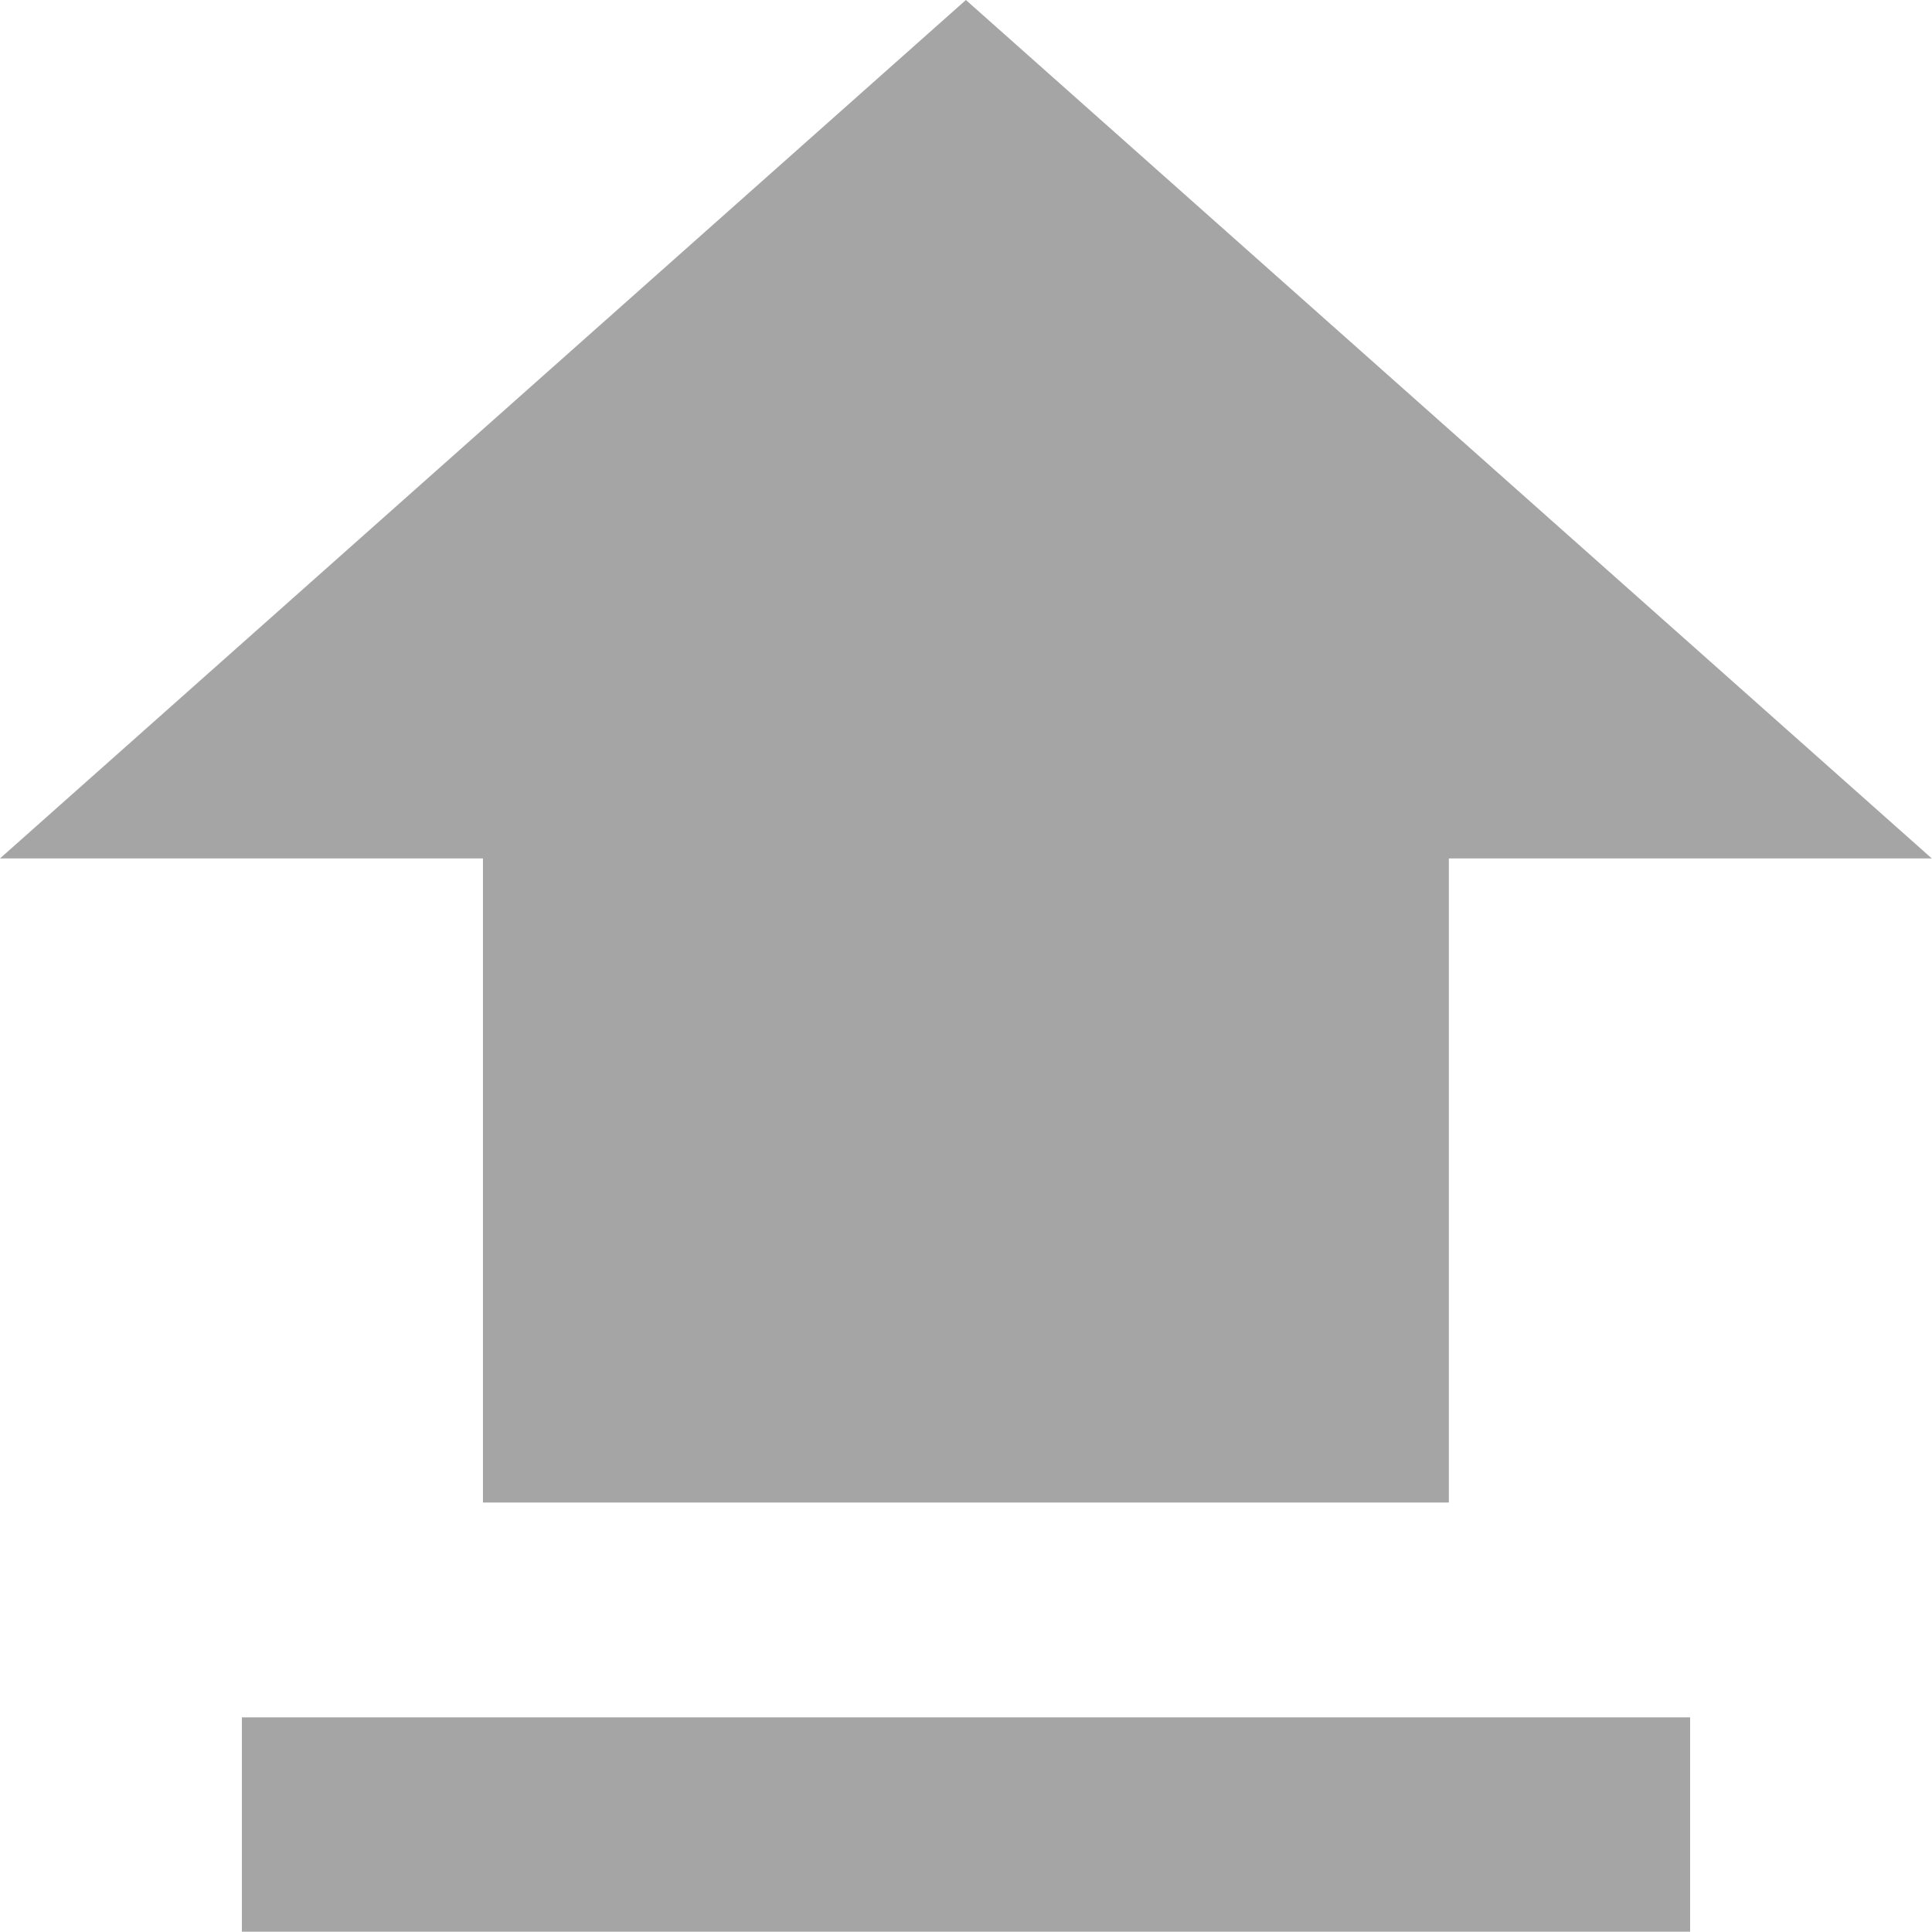 <svg xmlns="http://www.w3.org/2000/svg" width="19.002" height="18.999" viewBox="0 0 19.002 18.999">
    <path fill="#a5a5a5" d="M-10426.623-3567v-2.108h14.244v2.108zm2.371-4.221v-6.335h-4.75l9.5-8.443 9.5 8.443h-4.75v6.335z" transform="translate(10429.002 3585.999)"/>
</svg>
